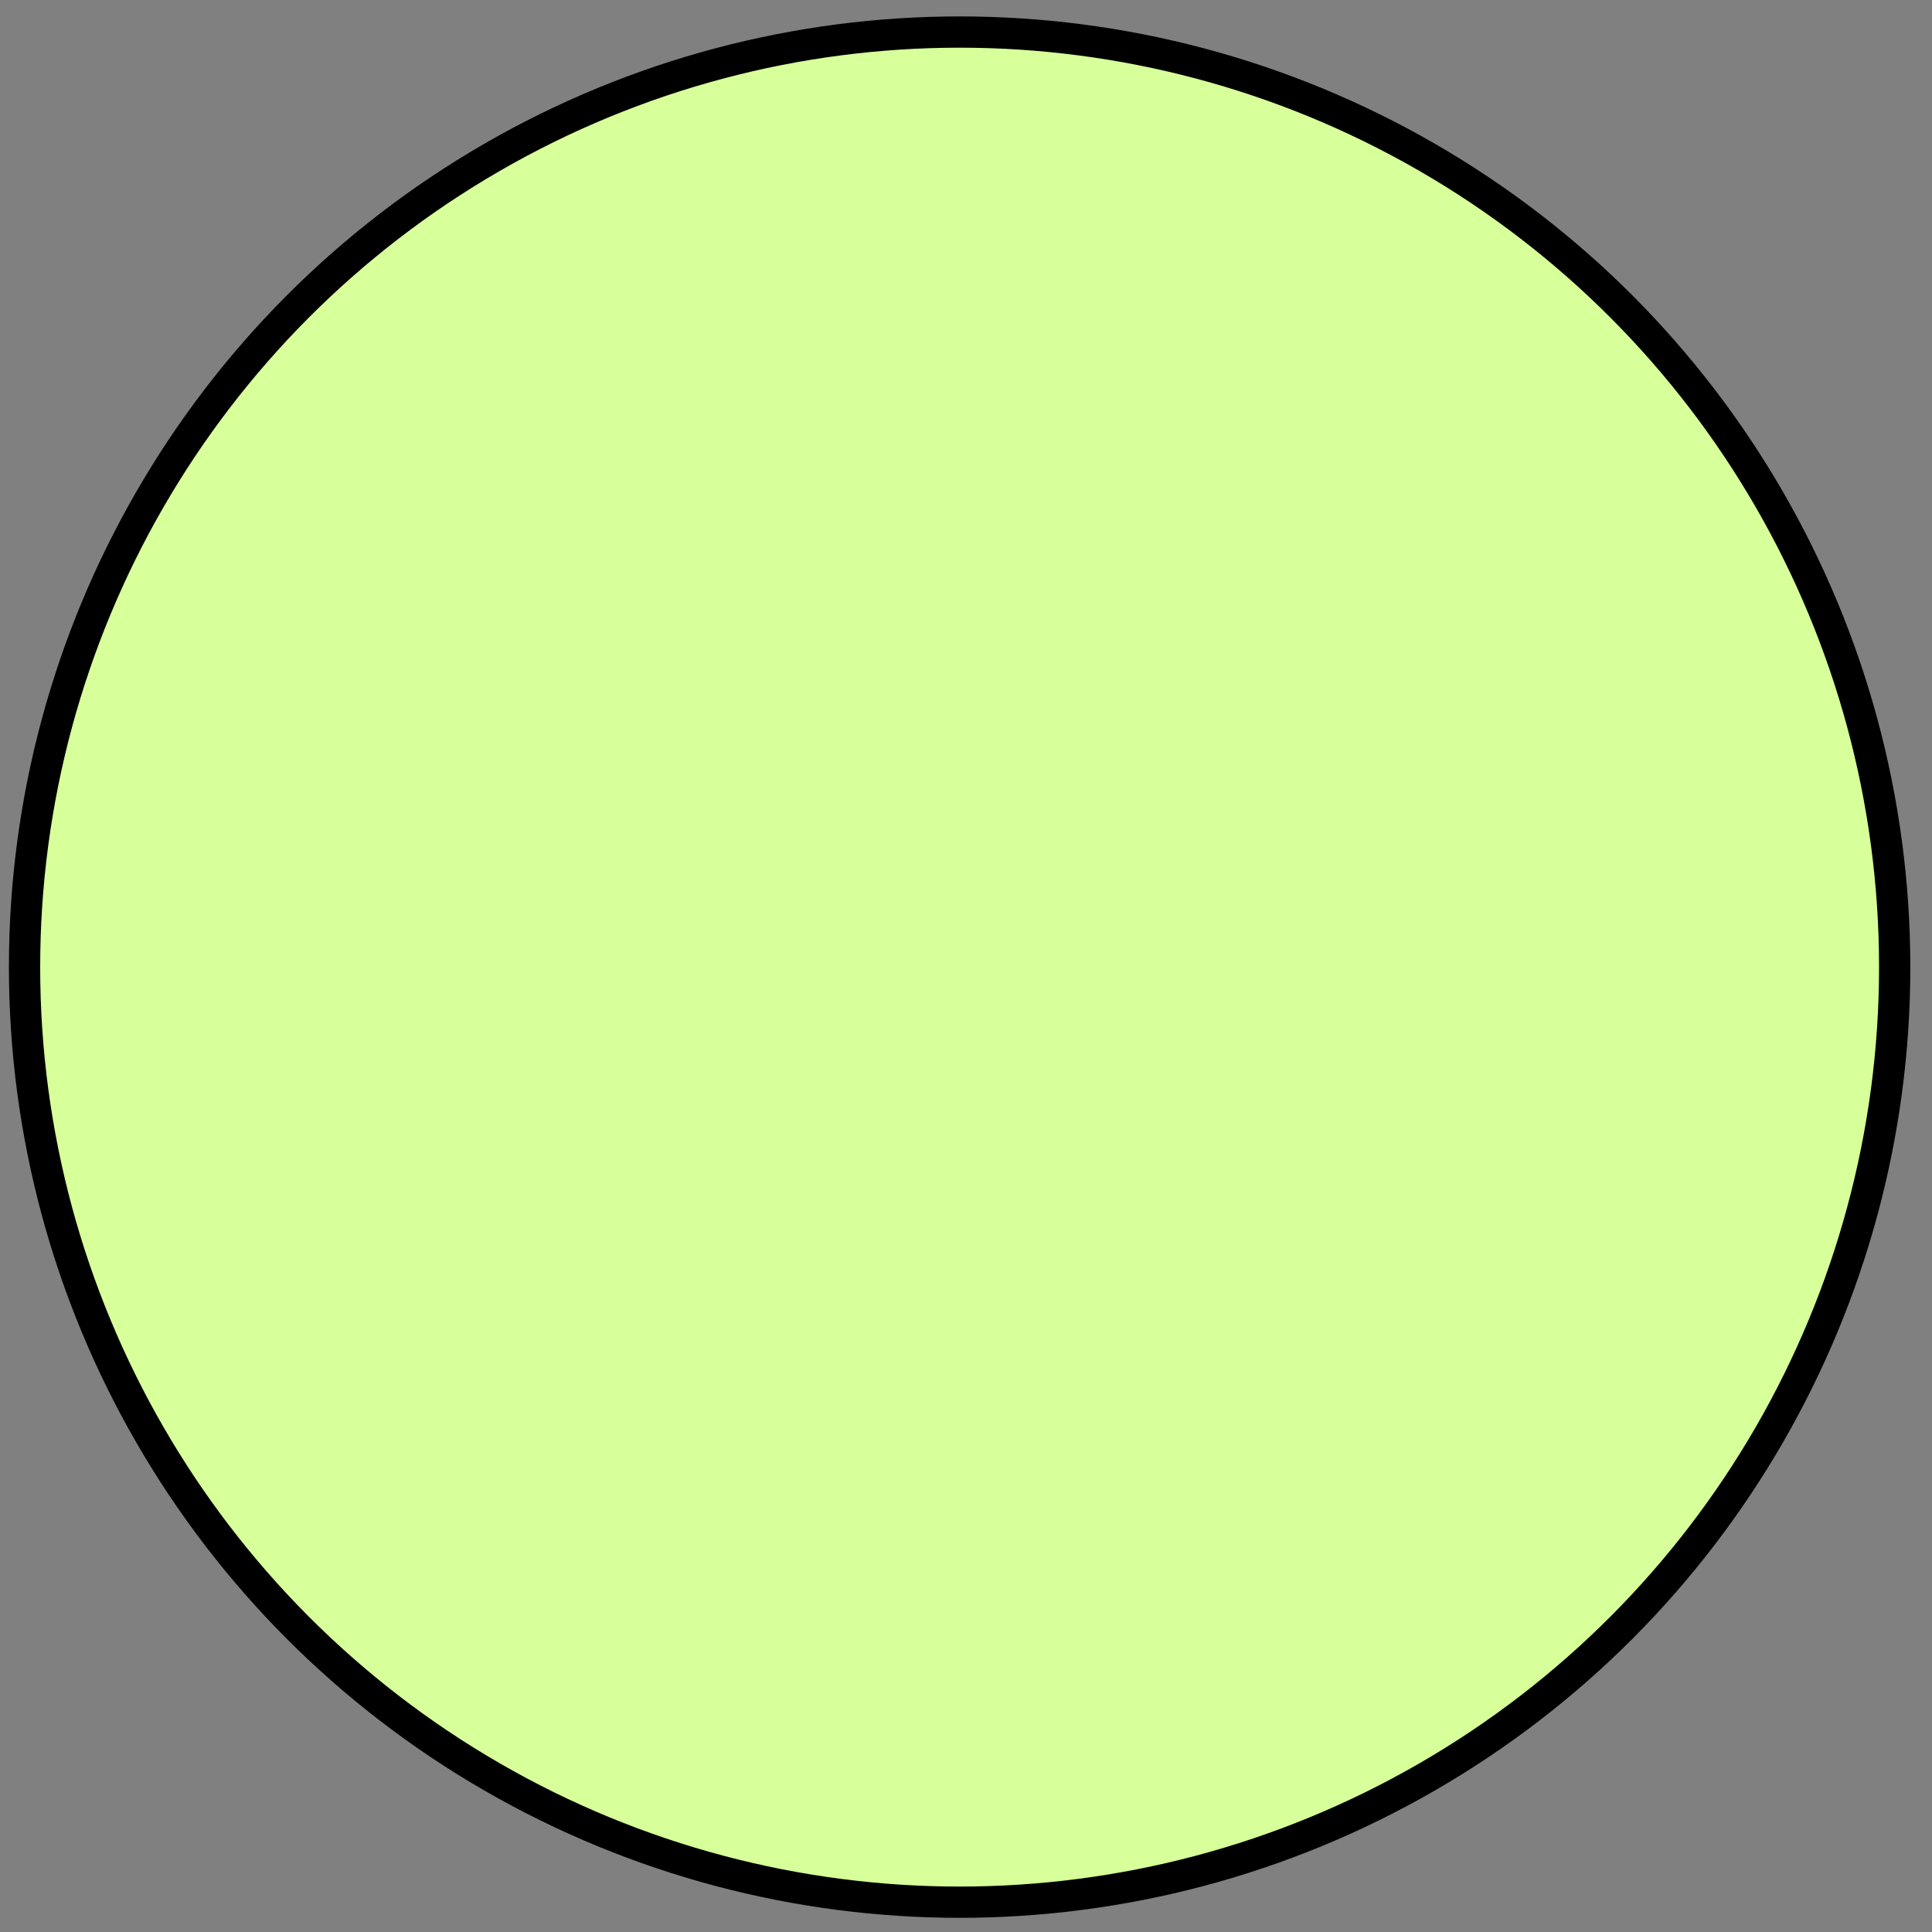<svg id="레이어_1" data-name="레이어 1" xmlns="http://www.w3.org/2000/svg" viewBox="0 0 370.75 370.75"><rect x="0" y="0" width="370.75" height="370.75" fill="#808080" stroke="none"/><defs><style>.cls-1{fill:#d7ff9a;stroke:#000;stroke-miterlimit:10;stroke-width:6px;}</style></defs><circle class="cls-1" cx="184.15" cy="185.59" r="179.44"/></svg>